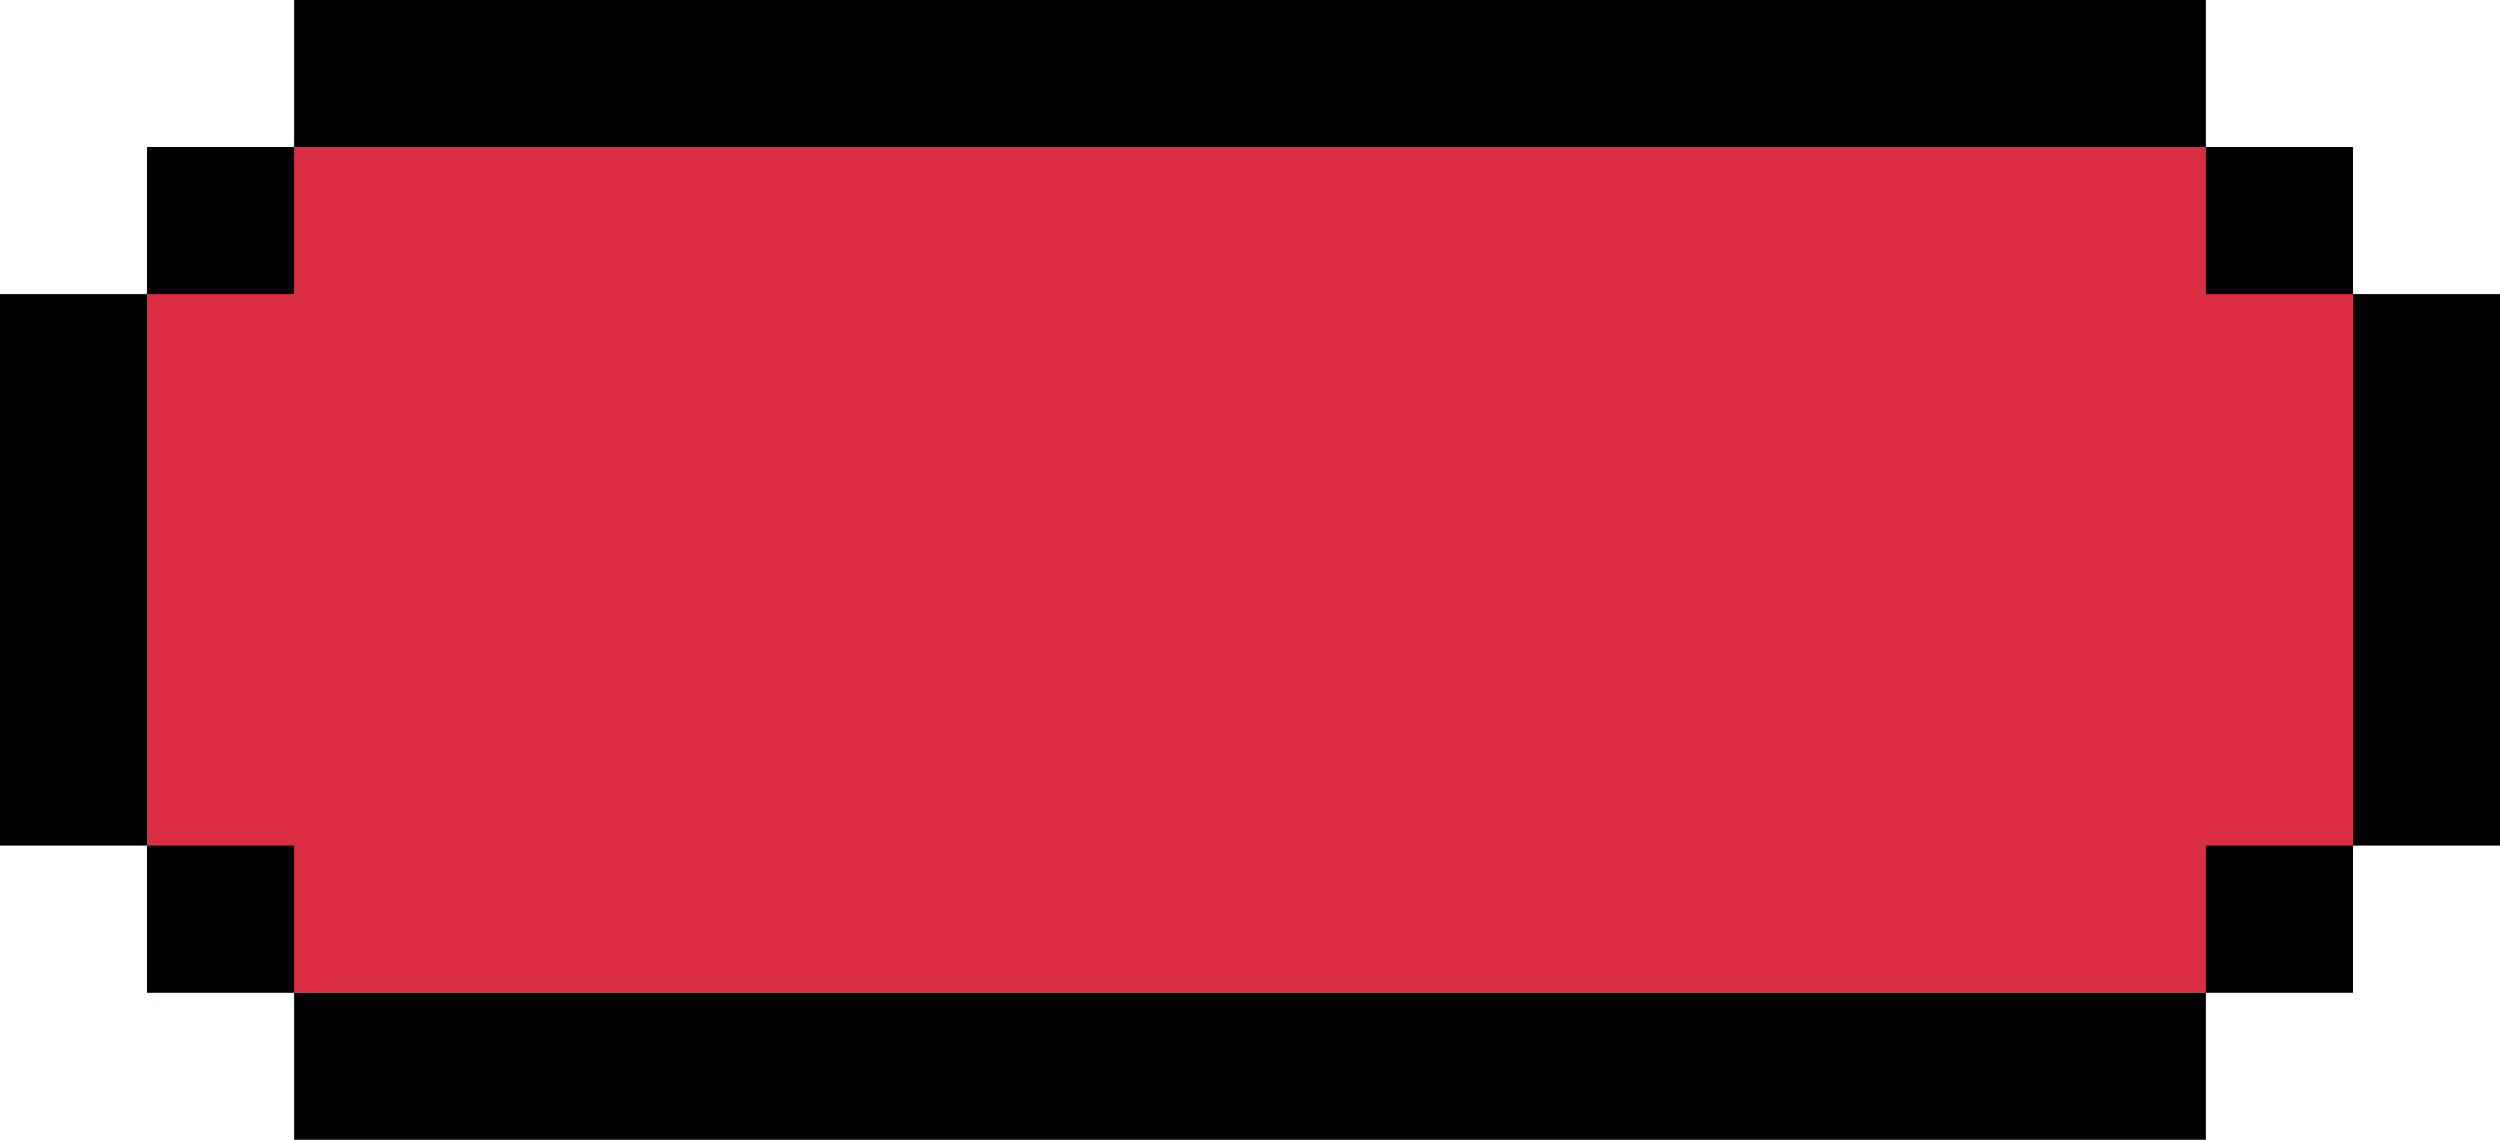 <svg width="68" height="31" viewBox="0 0 68 31" fill="none" xmlns="http://www.w3.org/2000/svg">
<rect x="4" y="4" width="60" height="23" fill="#DB2E43"/>
<rect x="8" width="52" height="4" fill="black"/>
<rect x="8" y="27" width="52" height="4" fill="black"/>
<rect y="8" width="4" height="15" fill="black"/>
<rect x="64" y="8" width="4" height="15" fill="black"/>
<rect x="4" y="4" width="4" height="4" fill="black"/>
<rect x="60" y="4" width="4" height="4" fill="black"/>
<rect x="4" y="23" width="4" height="4" fill="black"/>
<rect x="60" y="23" width="4" height="4" fill="black"/>
</svg>
